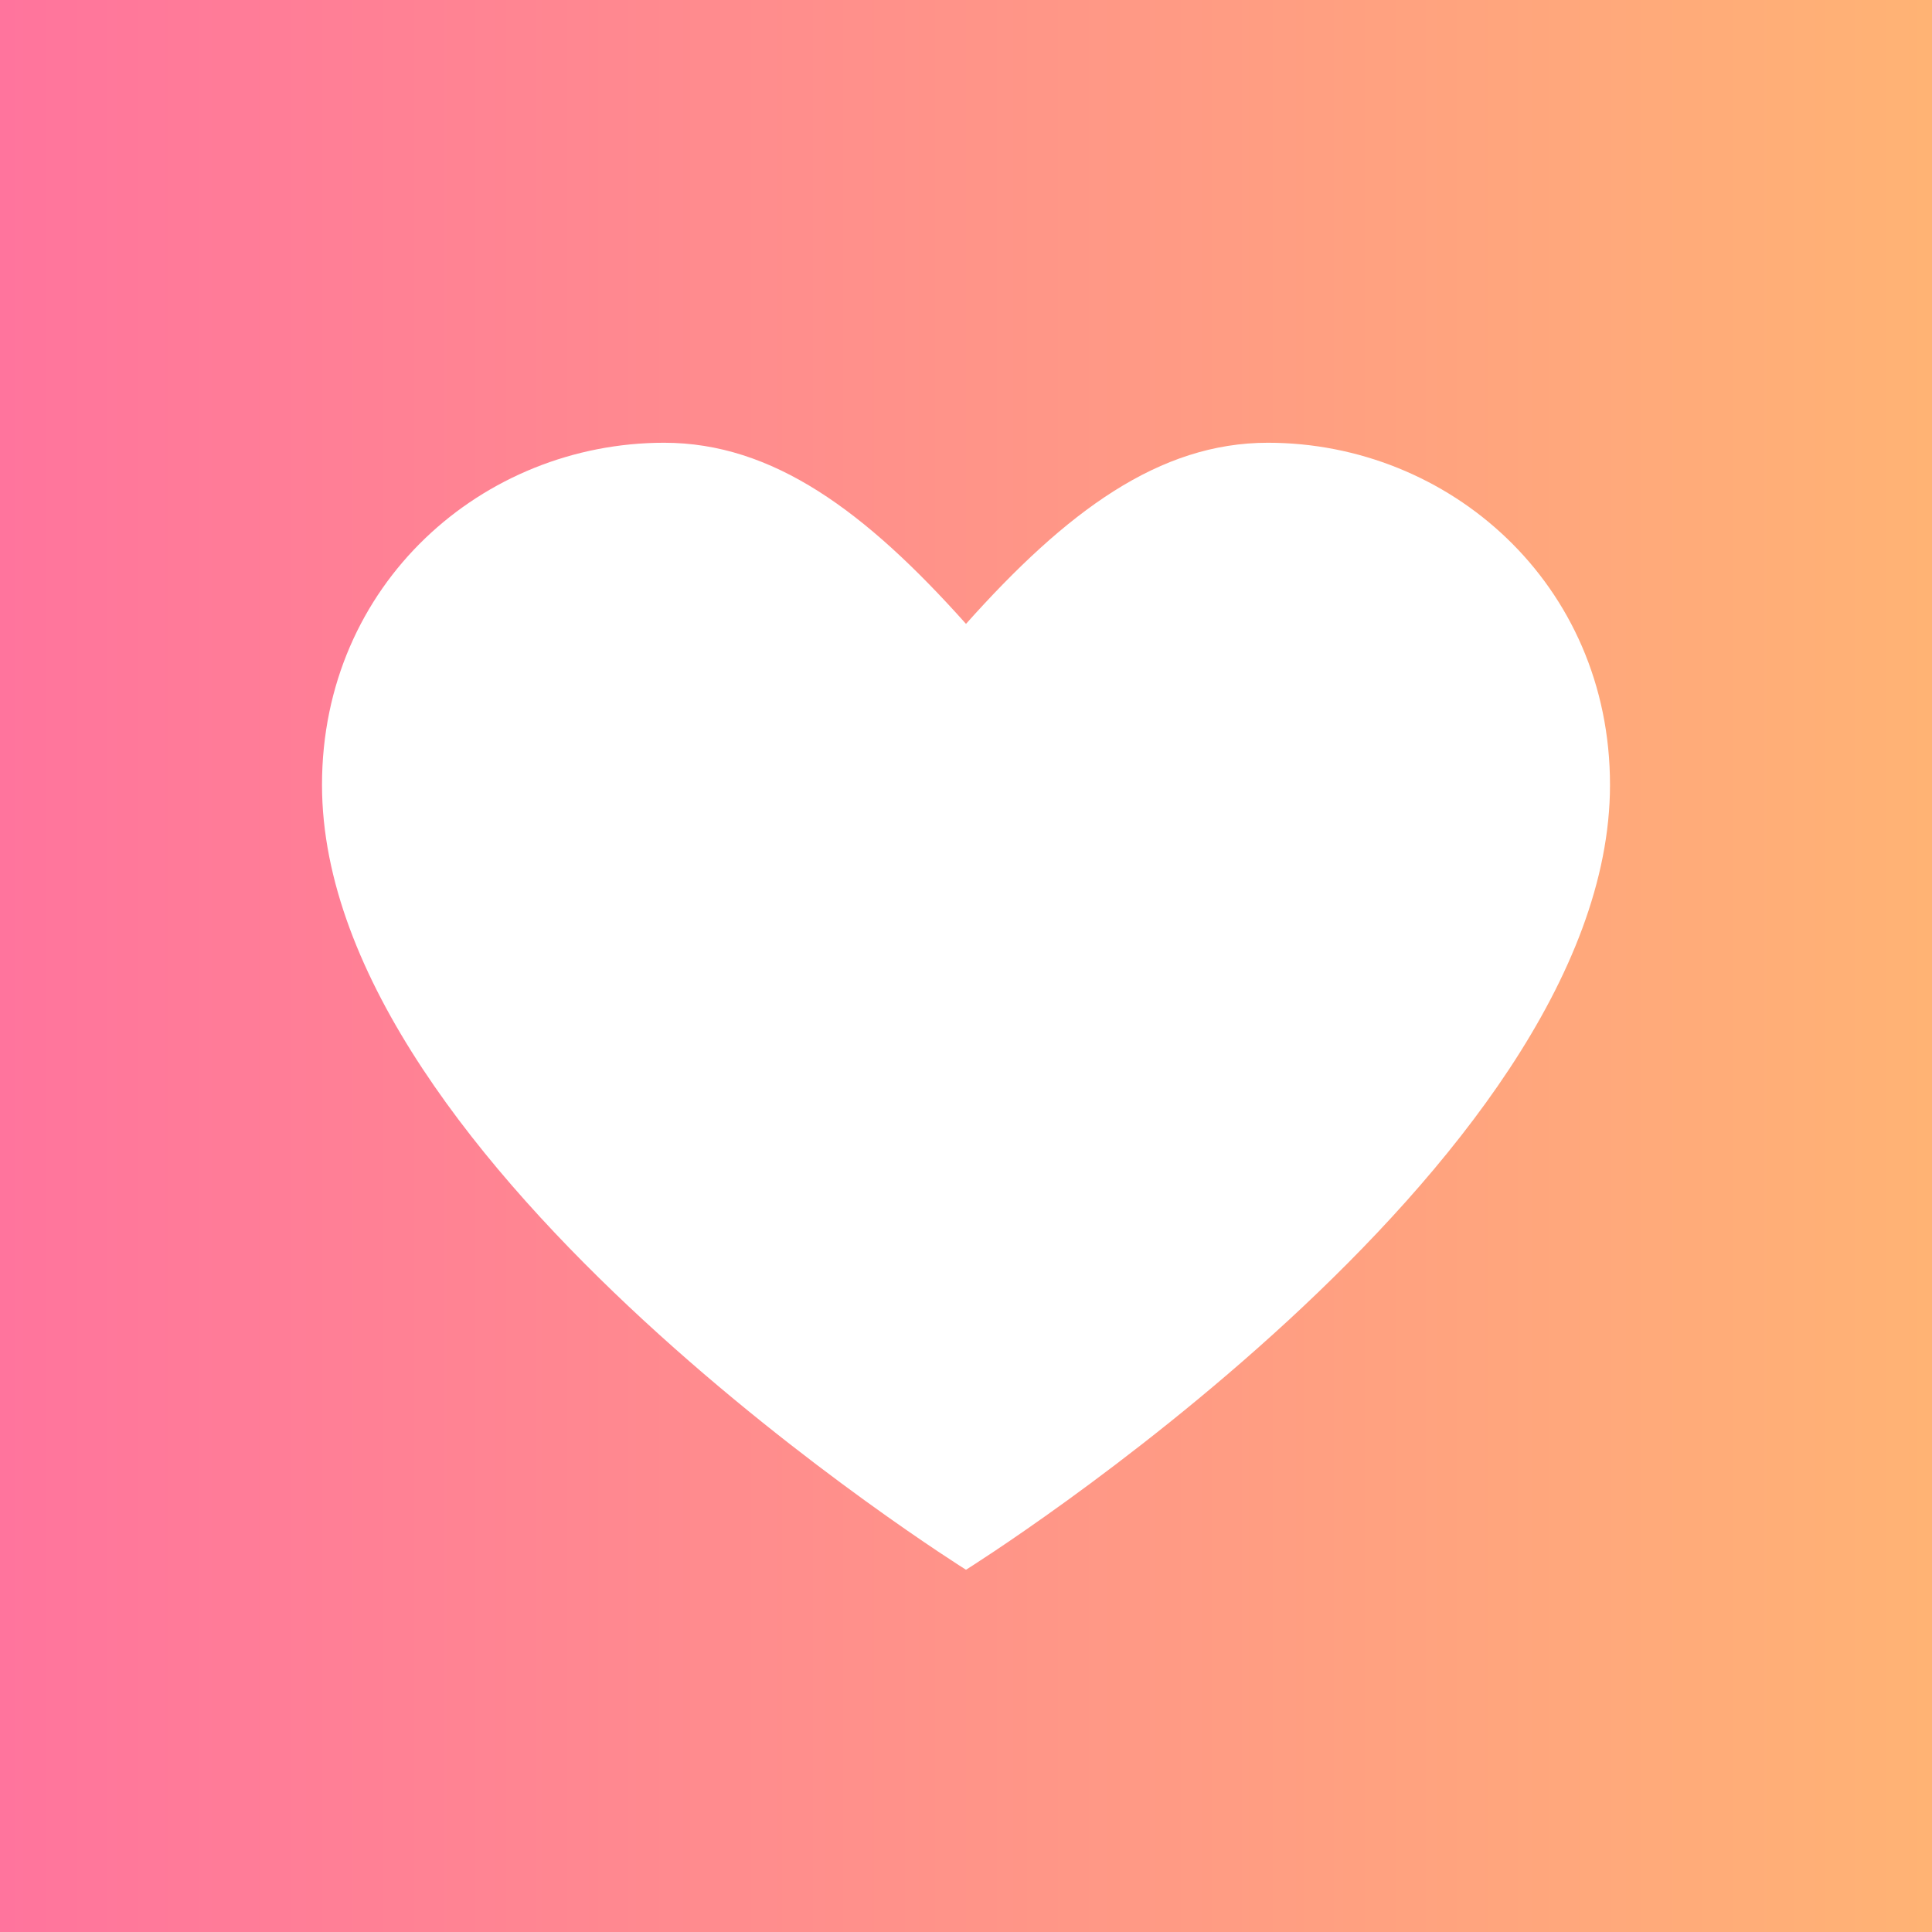 <svg xmlns="http://www.w3.org/2000/svg" width="48" height="48" viewBox="0 0 48 48">
  <rect x="0" y="0" width="48" height="48" fill="#333333" stroke="none"/>
  <defs>
    <linearGradient id="grad" x1="0" y1="0" x2="48" y2="0" gradientUnits="userSpaceOnUse">
      <stop offset="0%" stop-color="#FF749D"/>
      <stop offset="100%" stop-color="#FFB374"/>
    </linearGradient>
  </defs>
  <rect width="48" height="48" fill="url(#grad)"/>
  <path d="M24 39C24 39 8 29 8 19.5C8 14.5 12 11 16.5 11C19.2 11 21.5 12.7 24 15.5C26.5 12.7 28.8 11 31.5 11C36 11 40 14.5 40 19.5C40 29 24 39 24 39Z" fill="#fff"/>
</svg>
